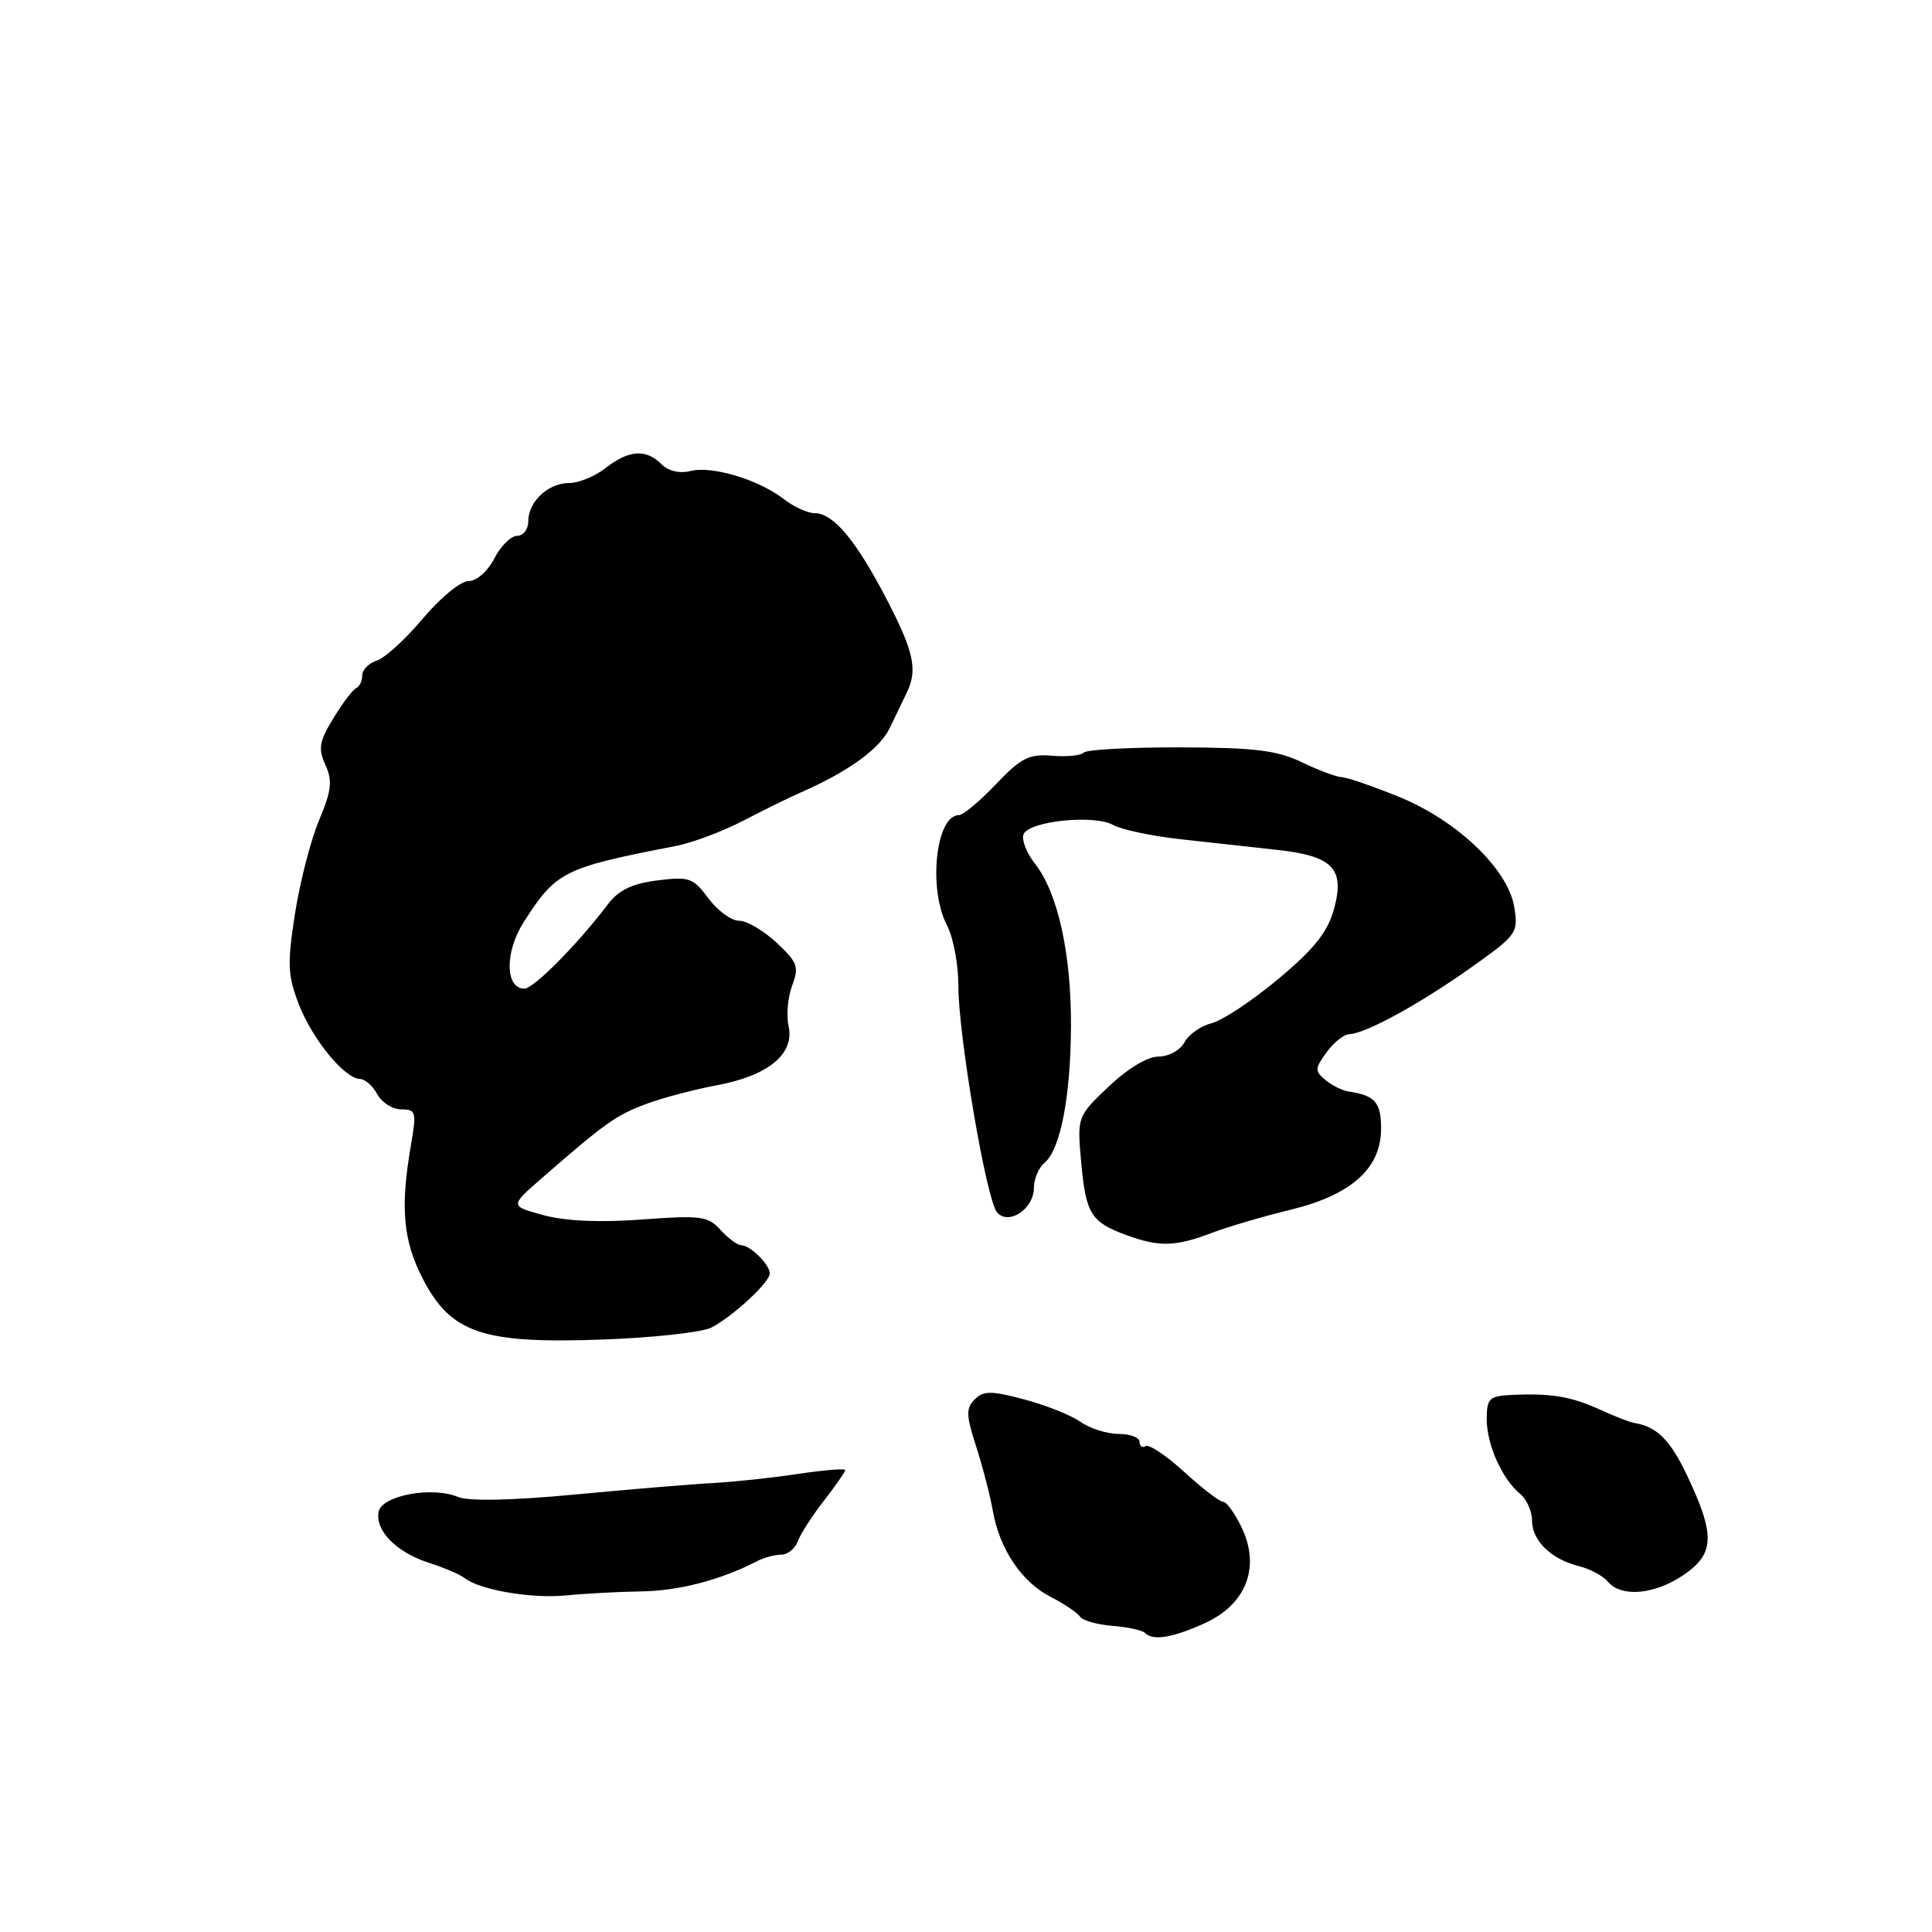<?xml version="1.0" encoding="UTF-8" standalone="no"?>
<!DOCTYPE svg PUBLIC "-//W3C//DTD SVG 1.1//EN" "http://www.w3.org/Graphics/SVG/1.1/DTD/svg11.dtd" >
<svg xmlns="http://www.w3.org/2000/svg" xmlns:xlink="http://www.w3.org/1999/xlink" version="1.1" viewBox="0 0 256 256">
 <g >
 <path fill="currentColor"
d=" M 159.64 215.08 C 165.12 212.59 167.03 207.69 164.55 202.45 C 163.64 200.55 162.53 199.00 162.08 199.00 C 161.62 199.00 159.31 197.23 156.94 195.06 C 154.57 192.89 152.26 191.34 151.81 191.62 C 151.37 191.89 151.00 191.64 151.00 191.06 C 151.00 190.48 149.75 190.00 148.22 190.00 C 146.69 190.00 144.41 189.28 143.15 188.39 C 141.88 187.50 138.52 186.17 135.68 185.42 C 131.31 184.26 130.31 184.27 129.15 185.43 C 127.98 186.59 128.01 187.54 129.34 191.65 C 130.20 194.32 131.19 198.13 131.54 200.13 C 132.44 205.26 135.36 209.62 139.21 211.59 C 141.02 212.52 142.77 213.70 143.10 214.21 C 143.43 214.72 145.36 215.27 147.38 215.43 C 149.41 215.59 151.35 216.01 151.70 216.36 C 152.78 217.45 155.33 217.03 159.64 215.08 Z  M 85.00 210.87 C 89.97 210.79 95.47 209.36 100.24 206.90 C 101.19 206.40 102.67 206.00 103.52 206.00 C 104.37 206.00 105.35 205.21 105.70 204.25 C 106.05 203.29 107.61 200.86 109.17 198.86 C 110.72 196.85 112.00 195.02 112.00 194.79 C 112.00 194.56 109.19 194.79 105.75 195.30 C 102.31 195.82 97.25 196.36 94.50 196.51 C 91.75 196.65 83.52 197.34 76.21 198.03 C 67.80 198.82 62.11 198.94 60.71 198.36 C 57.25 196.91 50.58 198.16 50.17 200.32 C 49.69 202.83 52.53 205.70 56.87 207.09 C 58.87 207.74 60.99 208.64 61.58 209.11 C 63.57 210.68 70.47 211.86 75.00 211.40 C 77.47 211.16 81.97 210.91 85.00 210.87 Z  M 223.10 208.68 C 227.20 205.87 227.29 203.42 223.58 195.58 C 221.31 190.78 219.54 189.01 216.50 188.54 C 215.95 188.45 213.90 187.65 211.95 186.76 C 208.17 185.03 205.48 184.59 200.25 184.84 C 197.33 184.98 197.00 185.31 197.00 188.05 C 197.00 191.43 199.02 195.95 201.43 197.95 C 202.30 198.66 203.00 200.25 203.00 201.47 C 203.00 204.14 205.52 206.60 209.21 207.52 C 210.70 207.89 212.44 208.83 213.08 209.60 C 214.83 211.70 219.28 211.29 223.10 208.68 Z  M 94.26 175.91 C 97.09 174.45 102.00 169.91 102.00 168.74 C 102.00 167.58 99.40 165.00 98.23 165.00 C 97.72 165.00 96.49 164.09 95.48 162.98 C 93.82 161.14 92.87 161.01 85.07 161.59 C 79.51 162.01 74.93 161.80 72.03 161.02 C 67.56 159.80 67.56 159.80 71.75 156.15 C 80.13 148.84 81.65 147.76 85.54 146.31 C 87.72 145.49 91.97 144.37 95.00 143.80 C 101.82 142.53 105.30 139.65 104.49 135.97 C 104.18 134.53 104.39 132.10 104.97 130.58 C 105.90 128.12 105.68 127.50 102.90 124.91 C 101.19 123.31 98.95 122.00 97.92 122.00 C 96.90 122.00 95.08 120.67 93.87 119.04 C 91.85 116.31 91.33 116.13 87.09 116.66 C 83.72 117.09 81.97 117.94 80.51 119.87 C 76.52 125.14 70.71 131.00 69.48 131.00 C 66.94 131.00 66.87 126.17 69.35 122.26 C 73.67 115.47 74.64 114.98 89.50 112.11 C 91.70 111.69 95.75 110.17 98.50 108.74 C 101.25 107.31 104.62 105.65 106.00 105.05 C 112.34 102.29 116.55 99.25 117.88 96.50 C 118.67 94.85 119.70 92.72 120.16 91.76 C 121.62 88.74 121.09 86.33 117.45 79.33 C 113.41 71.58 110.41 68.00 107.96 68.00 C 107.03 68.00 105.20 67.17 103.88 66.15 C 100.58 63.57 94.36 61.69 91.52 62.41 C 90.05 62.77 88.57 62.43 87.64 61.50 C 85.60 59.46 83.30 59.62 80.27 62.00 C 78.87 63.10 76.70 64.00 75.44 64.00 C 72.64 64.00 70.00 66.46 70.00 69.07 C 70.00 70.13 69.34 71.00 68.53 71.00 C 67.71 71.00 66.35 72.35 65.50 74.00 C 64.61 75.72 63.15 77.00 62.07 77.00 C 61.03 77.00 58.32 79.23 56.04 81.95 C 53.76 84.67 51.02 87.18 49.95 87.52 C 48.88 87.86 48.00 88.74 48.00 89.48 C 48.00 90.23 47.64 90.98 47.21 91.17 C 46.77 91.35 45.41 93.14 44.19 95.15 C 42.30 98.24 42.13 99.20 43.12 101.36 C 44.08 103.46 43.93 104.76 42.27 108.71 C 41.17 111.34 39.73 116.92 39.08 121.11 C 38.05 127.76 38.12 129.26 39.61 133.11 C 41.42 137.75 45.67 142.93 47.71 142.97 C 48.38 142.99 49.41 143.90 50.00 145.00 C 50.59 146.10 52.02 147.00 53.17 147.00 C 55.13 147.00 55.21 147.33 54.45 151.75 C 53.02 160.02 53.41 164.38 56.02 169.44 C 59.74 176.65 63.94 178.07 79.76 177.50 C 86.51 177.26 93.03 176.54 94.26 175.91 Z  M 160.50 163.39 C 162.70 162.55 167.40 161.17 170.96 160.31 C 179.05 158.35 183.00 154.82 183.00 149.55 C 183.00 146.05 182.20 145.15 178.68 144.63 C 177.87 144.51 176.49 143.82 175.63 143.11 C 174.20 141.92 174.22 141.58 175.78 139.43 C 176.73 138.13 178.08 137.05 178.79 137.03 C 180.90 136.98 188.07 133.06 194.86 128.25 C 201.00 123.90 201.20 123.62 200.65 120.21 C 199.83 115.15 193.03 108.67 185.24 105.53 C 181.80 104.14 178.42 102.98 177.74 102.97 C 177.06 102.95 174.70 102.06 172.50 101.00 C 169.24 99.43 166.26 99.06 156.42 99.03 C 149.77 99.02 144.01 99.32 143.61 99.72 C 143.22 100.12 141.31 100.30 139.37 100.14 C 136.36 99.88 135.28 100.43 131.96 103.92 C 129.83 106.16 127.63 108.00 127.08 108.00 C 124.00 108.00 122.95 117.76 125.49 122.64 C 126.32 124.21 126.99 127.82 126.99 130.65 C 127.00 137.26 130.69 158.92 132.10 160.62 C 133.61 162.44 137.00 160.21 137.00 157.38 C 137.00 156.21 137.63 154.73 138.39 154.09 C 140.51 152.33 141.86 145.40 141.91 136.00 C 141.96 126.40 140.17 118.31 137.16 114.47 C 136.03 113.04 135.34 111.28 135.62 110.56 C 136.29 108.80 144.95 107.89 147.49 109.31 C 148.60 109.93 152.65 110.79 156.50 111.21 C 160.35 111.64 166.07 112.26 169.20 112.61 C 176.64 113.42 178.24 115.10 176.75 120.50 C 175.90 123.53 174.12 125.76 169.39 129.71 C 165.96 132.58 161.98 135.22 160.55 135.58 C 159.12 135.94 157.49 137.08 156.94 138.12 C 156.38 139.17 154.86 140.00 153.51 140.00 C 152.05 140.00 149.42 141.59 146.90 143.98 C 142.72 147.96 142.72 147.96 143.27 154.09 C 143.89 160.85 144.57 161.95 149.29 163.67 C 153.60 165.25 155.76 165.19 160.50 163.39 Z "/>
</g>
</svg>